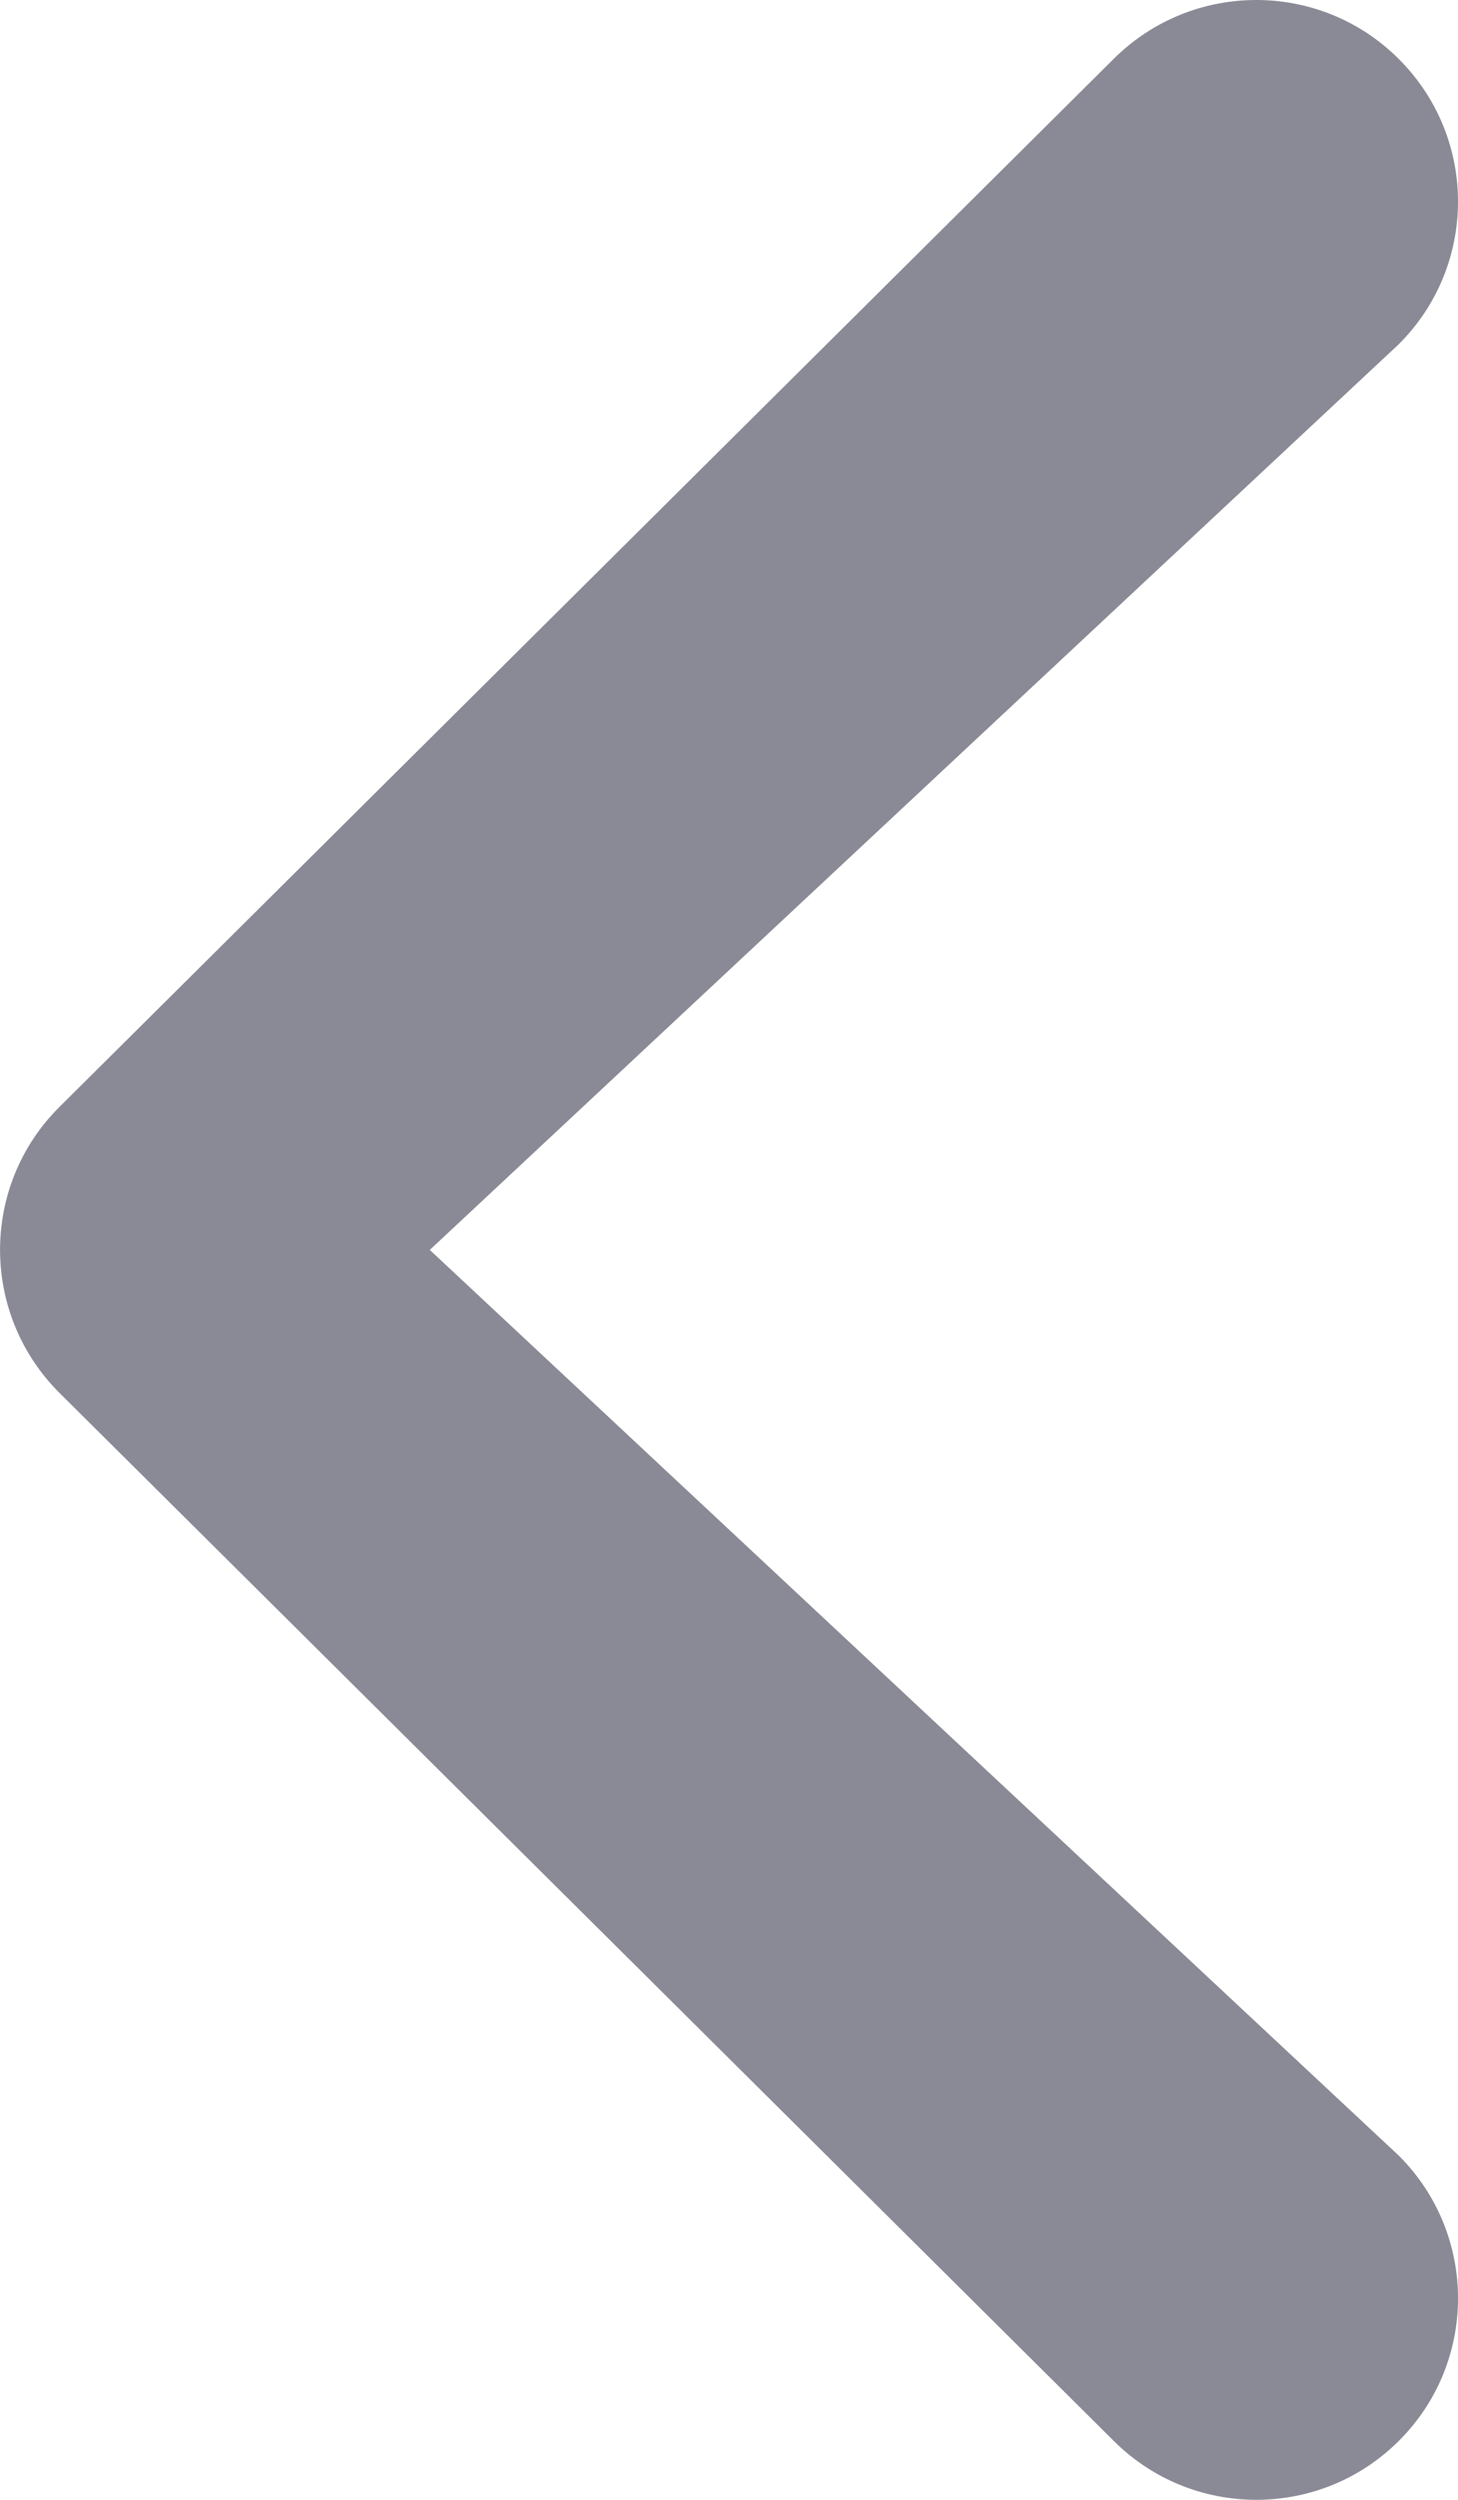 <svg xmlns="http://www.w3.org/2000/svg" width="14" height="24" viewBox="0 0 14 24">
    <g fill="none" fill-rule="evenodd">
        <g fill="#8A8A96" fill-rule="nonzero">
            <path d="M221.432 2070.63l-10.127-10.066c-.759-.754-1.986-.752-2.74.006-.756.758-.753 1.983.006 2.737l9.302 8.693-9.302 8.693c-.759.754-.762 1.98-.007 2.737.755.758 1.982.76 2.74.006l10.126-10.064c.76-.759.758-1.988.002-2.742z" transform="translate(-208 -2060) matrix(-1 0 0 1 430 0)"/>
        </g>
    </g>
</svg>
